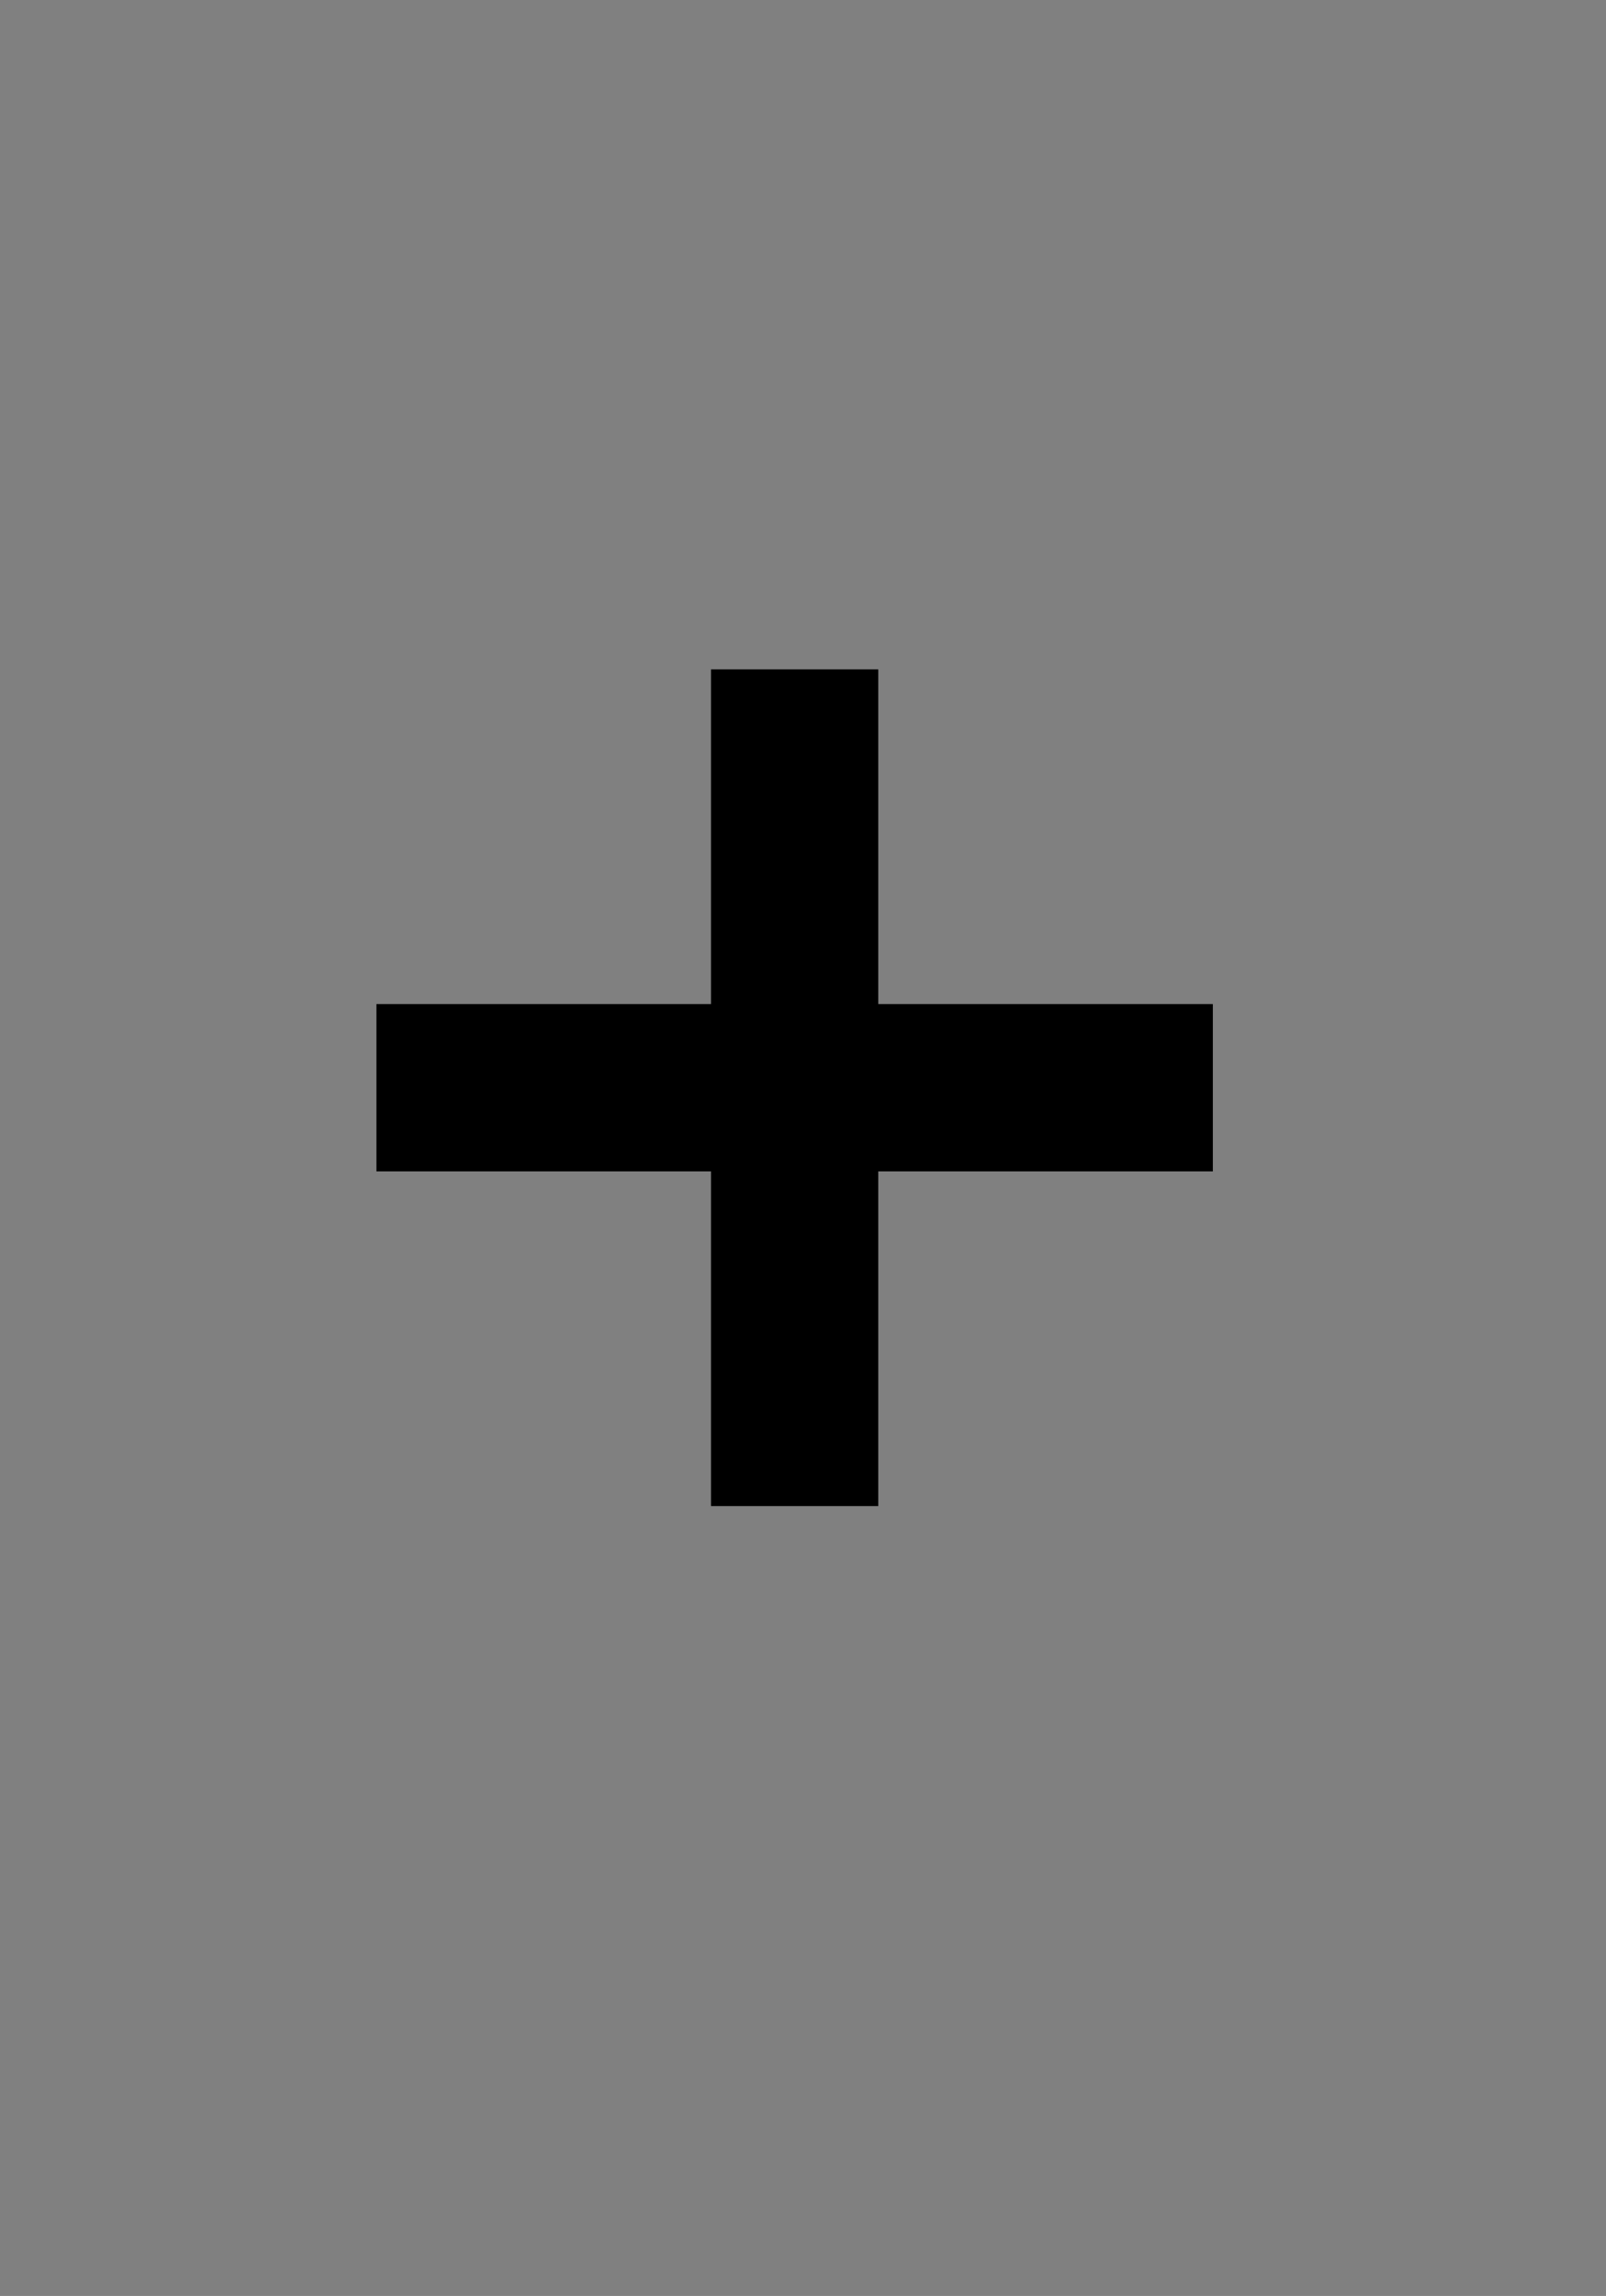 <svg width="96" height="137.2" xmlns="http://www.w3.org/2000/svg">
    <rect width="96" height="137.2" fill="grey" />
    <path d="M 42.5 40 L 52.5 40 L 52.5 60 L 72.5 60 L 72.5 70 L 52.5 70 L 52.5 90 L 42.5 90 L 42.5 70 L 22.5 70 L 22.5 60 L 42.5 60" fill="black" />
</svg>